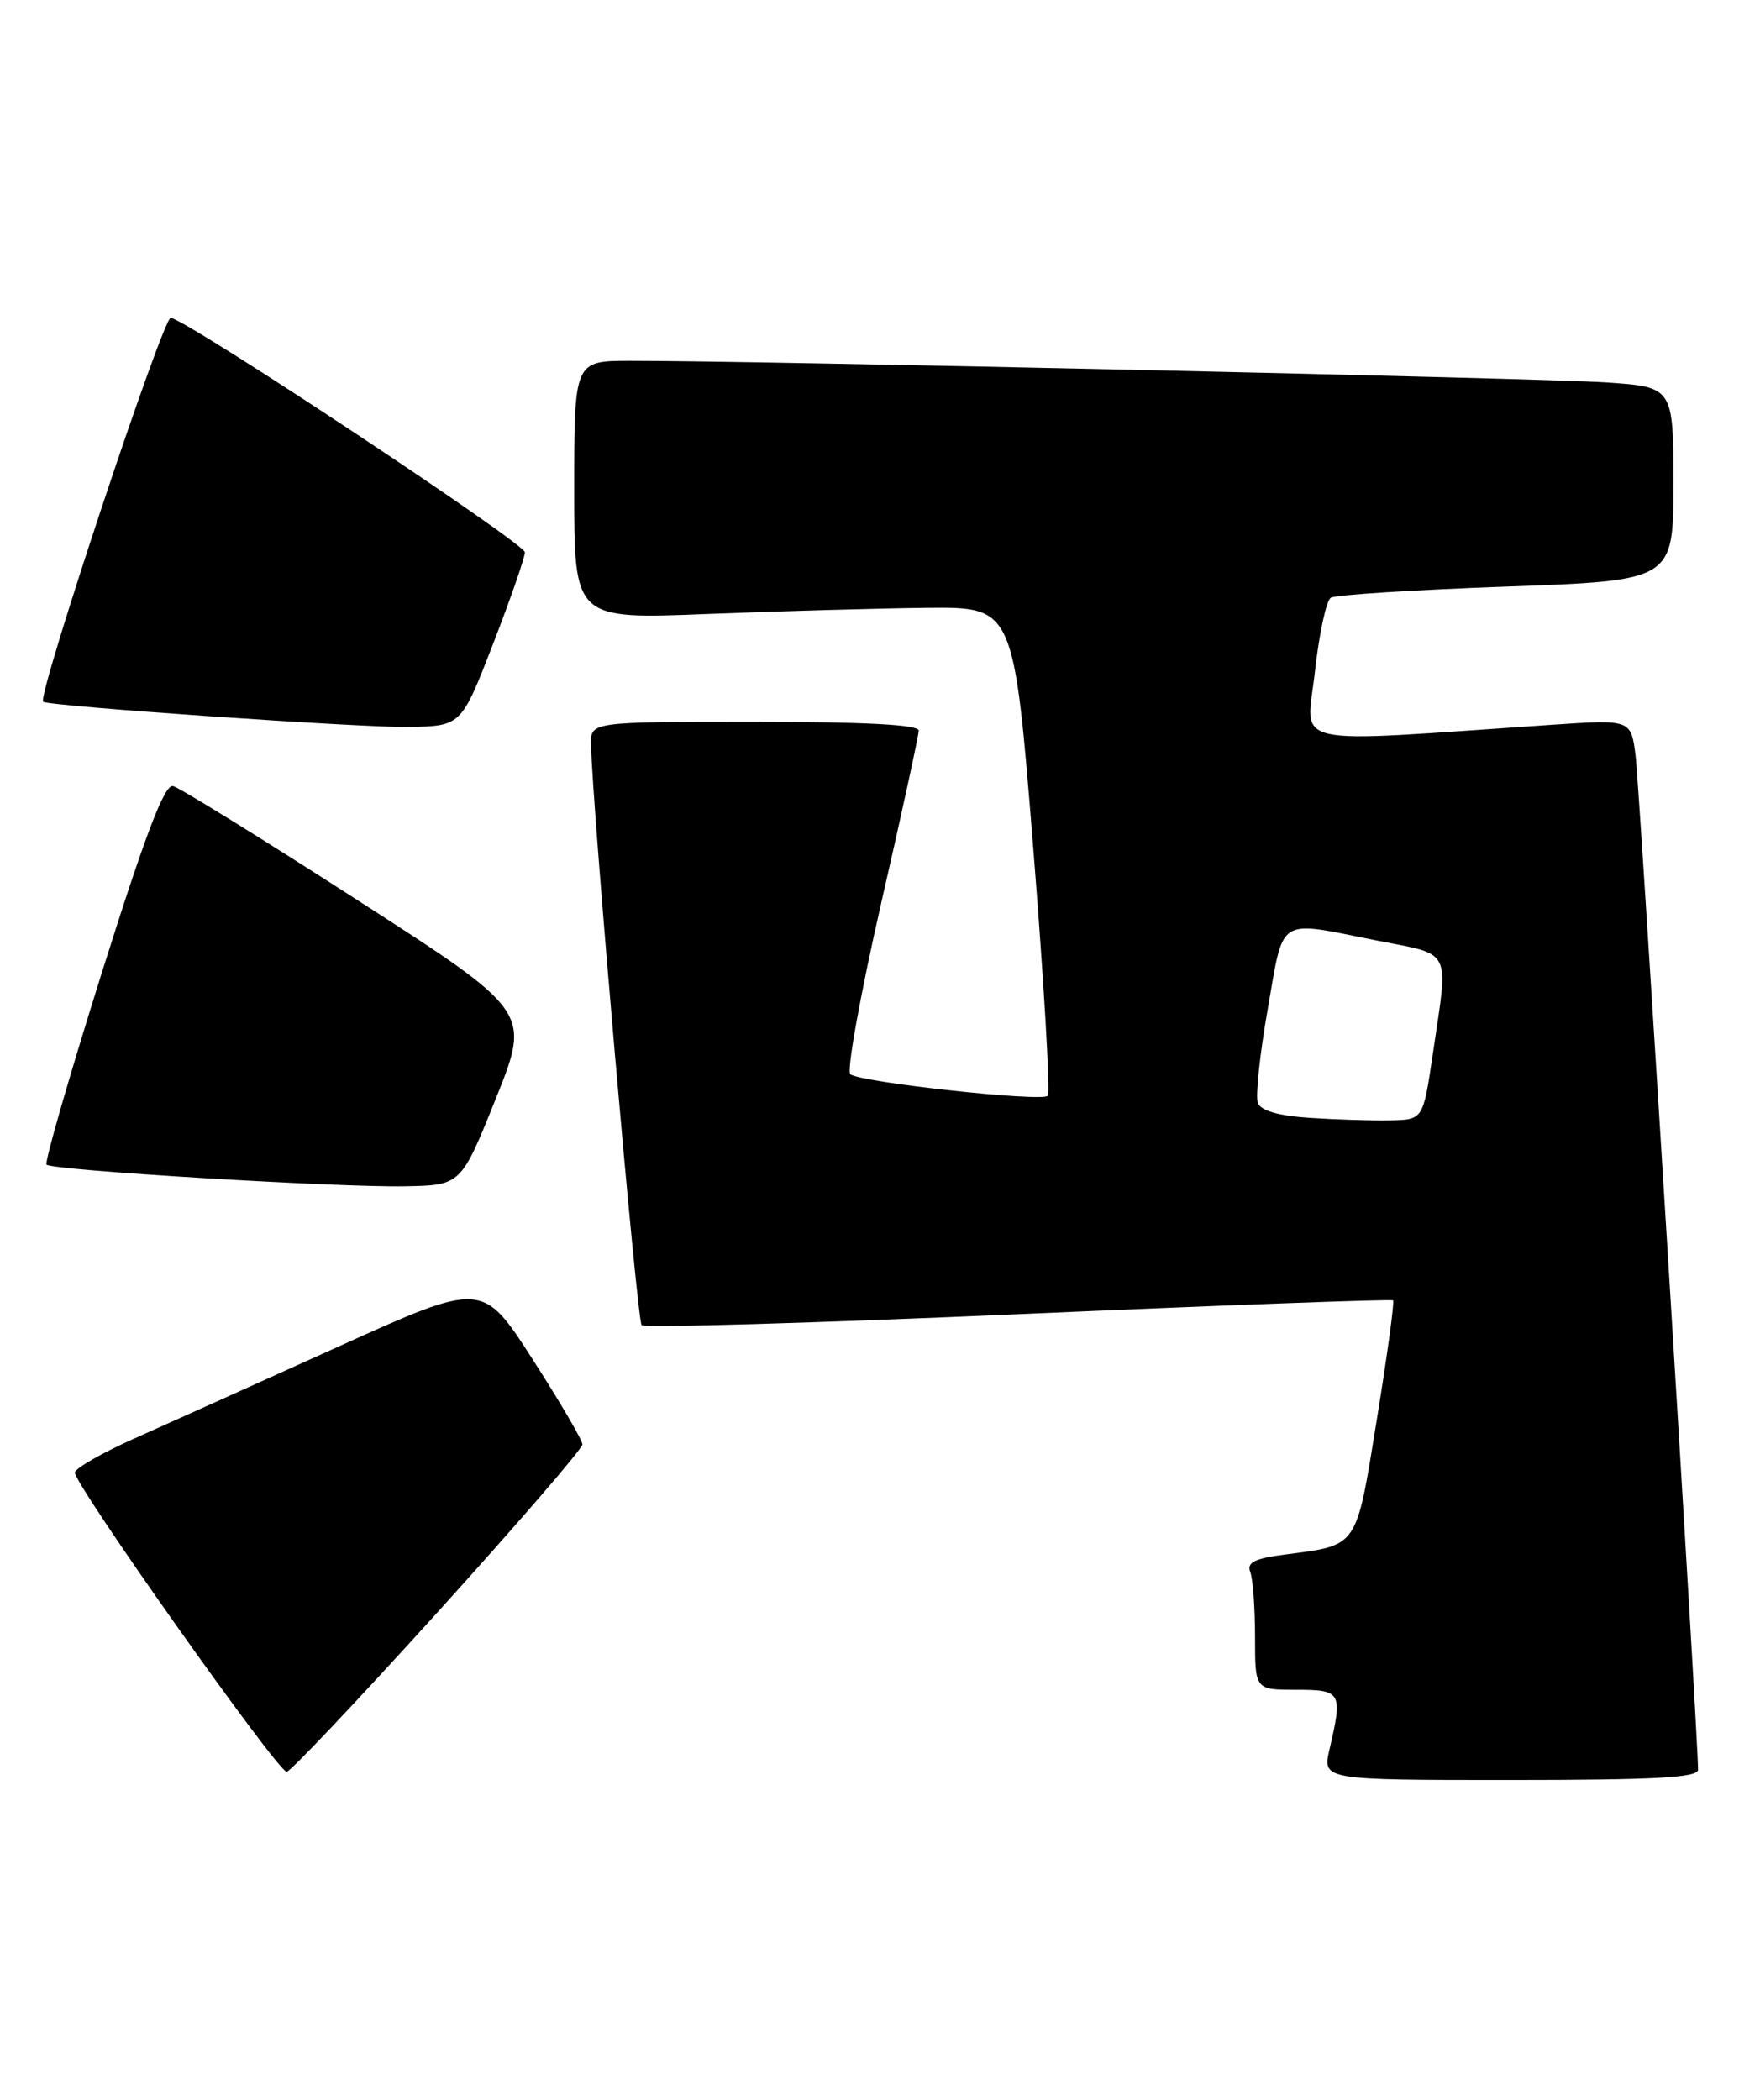 <?xml version="1.0" encoding="UTF-8" standalone="no"?>
<!DOCTYPE svg PUBLIC "-//W3C//DTD SVG 1.1//EN" "http://www.w3.org/Graphics/SVG/1.1/DTD/svg11.dtd" >
<svg xmlns="http://www.w3.org/2000/svg" xmlns:xlink="http://www.w3.org/1999/xlink" version="1.1" viewBox="0 0 212 256">
 <g >
 <path fill="currentColor"
d=" M 207.01 215.75 C 207.04 212.24 199.87 95.87 199.39 92.10 C 198.83 87.71 198.83 87.71 189.17 88.36 C 156.29 90.58 159.26 91.25 160.30 81.89 C 160.81 77.28 161.68 73.22 162.24 72.87 C 162.79 72.52 172.41 71.91 183.62 71.51 C 204.00 70.78 204.00 70.78 204.00 58.98 C 204.00 47.18 204.00 47.18 195.75 46.62 C 187.98 46.10 91.34 43.96 76.75 43.99 C 70.00 44.00 70.00 44.00 70.00 59.75 C 70.00 75.50 70.00 75.50 86.25 74.85 C 95.19 74.50 107.25 74.16 113.05 74.10 C 123.60 74.00 123.60 74.00 125.97 103.50 C 127.27 119.73 128.06 133.27 127.74 133.59 C 126.97 134.36 104.76 131.93 103.66 130.96 C 103.20 130.56 104.89 121.20 107.41 110.17 C 109.94 99.14 112.00 89.64 112.00 89.06 C 112.00 88.35 105.41 88.00 92.00 88.00 C 72.00 88.00 72.00 88.00 72.05 90.75 C 72.19 98.15 77.66 160.99 78.22 161.55 C 78.57 161.90 99.25 161.30 124.18 160.21 C 149.11 159.12 169.65 158.36 169.83 158.53 C 170.01 158.69 169.12 165.22 167.85 173.04 C 165.29 188.86 165.64 188.34 156.67 189.51 C 152.92 190.00 151.97 190.48 152.42 191.65 C 152.74 192.48 153.00 196.05 153.00 199.58 C 153.00 206.00 153.00 206.00 158.00 206.00 C 163.54 206.00 163.70 206.29 162.08 213.25 C 161.21 217.00 161.21 217.00 184.11 217.00 C 201.75 217.00 207.00 216.71 207.01 215.75 Z  M 53.37 196.52 C 63.07 185.80 71.00 176.61 71.00 176.09 C 71.00 175.57 68.26 170.89 64.91 165.68 C 58.82 156.22 58.82 156.22 41.16 164.21 C 31.45 168.60 20.31 173.62 16.42 175.35 C 12.53 177.08 9.25 178.95 9.13 179.50 C 8.87 180.71 33.84 216.00 34.95 216.00 C 35.39 216.00 43.67 207.23 53.37 196.52 Z  M 60.45 133.92 C 64.70 123.33 64.70 123.33 43.60 109.75 C 31.99 102.27 21.87 96.01 21.09 95.83 C 20.06 95.59 17.75 101.63 12.44 118.50 C 8.46 131.15 5.41 141.72 5.67 141.98 C 6.33 142.67 41.13 144.77 49.35 144.62 C 56.20 144.50 56.20 144.50 60.45 133.92 Z  M 60.11 78.50 C 62.24 73.00 63.99 67.97 63.99 67.33 C 64.00 66.25 23.26 39.26 20.82 38.74 C 19.91 38.54 4.49 84.93 5.26 85.55 C 5.92 86.09 44.38 88.74 49.87 88.63 C 56.23 88.50 56.23 88.50 60.11 78.50 Z  M 159.70 136.28 C 155.84 136.03 153.71 135.41 153.34 134.45 C 153.04 133.66 153.58 128.51 154.55 123.01 C 156.55 111.59 155.57 112.22 167.75 114.64 C 177.16 116.50 176.60 115.39 174.67 128.50 C 173.49 136.50 173.49 136.50 169.50 136.58 C 167.30 136.63 162.89 136.49 159.70 136.28 Z "/>
</g>
</svg>